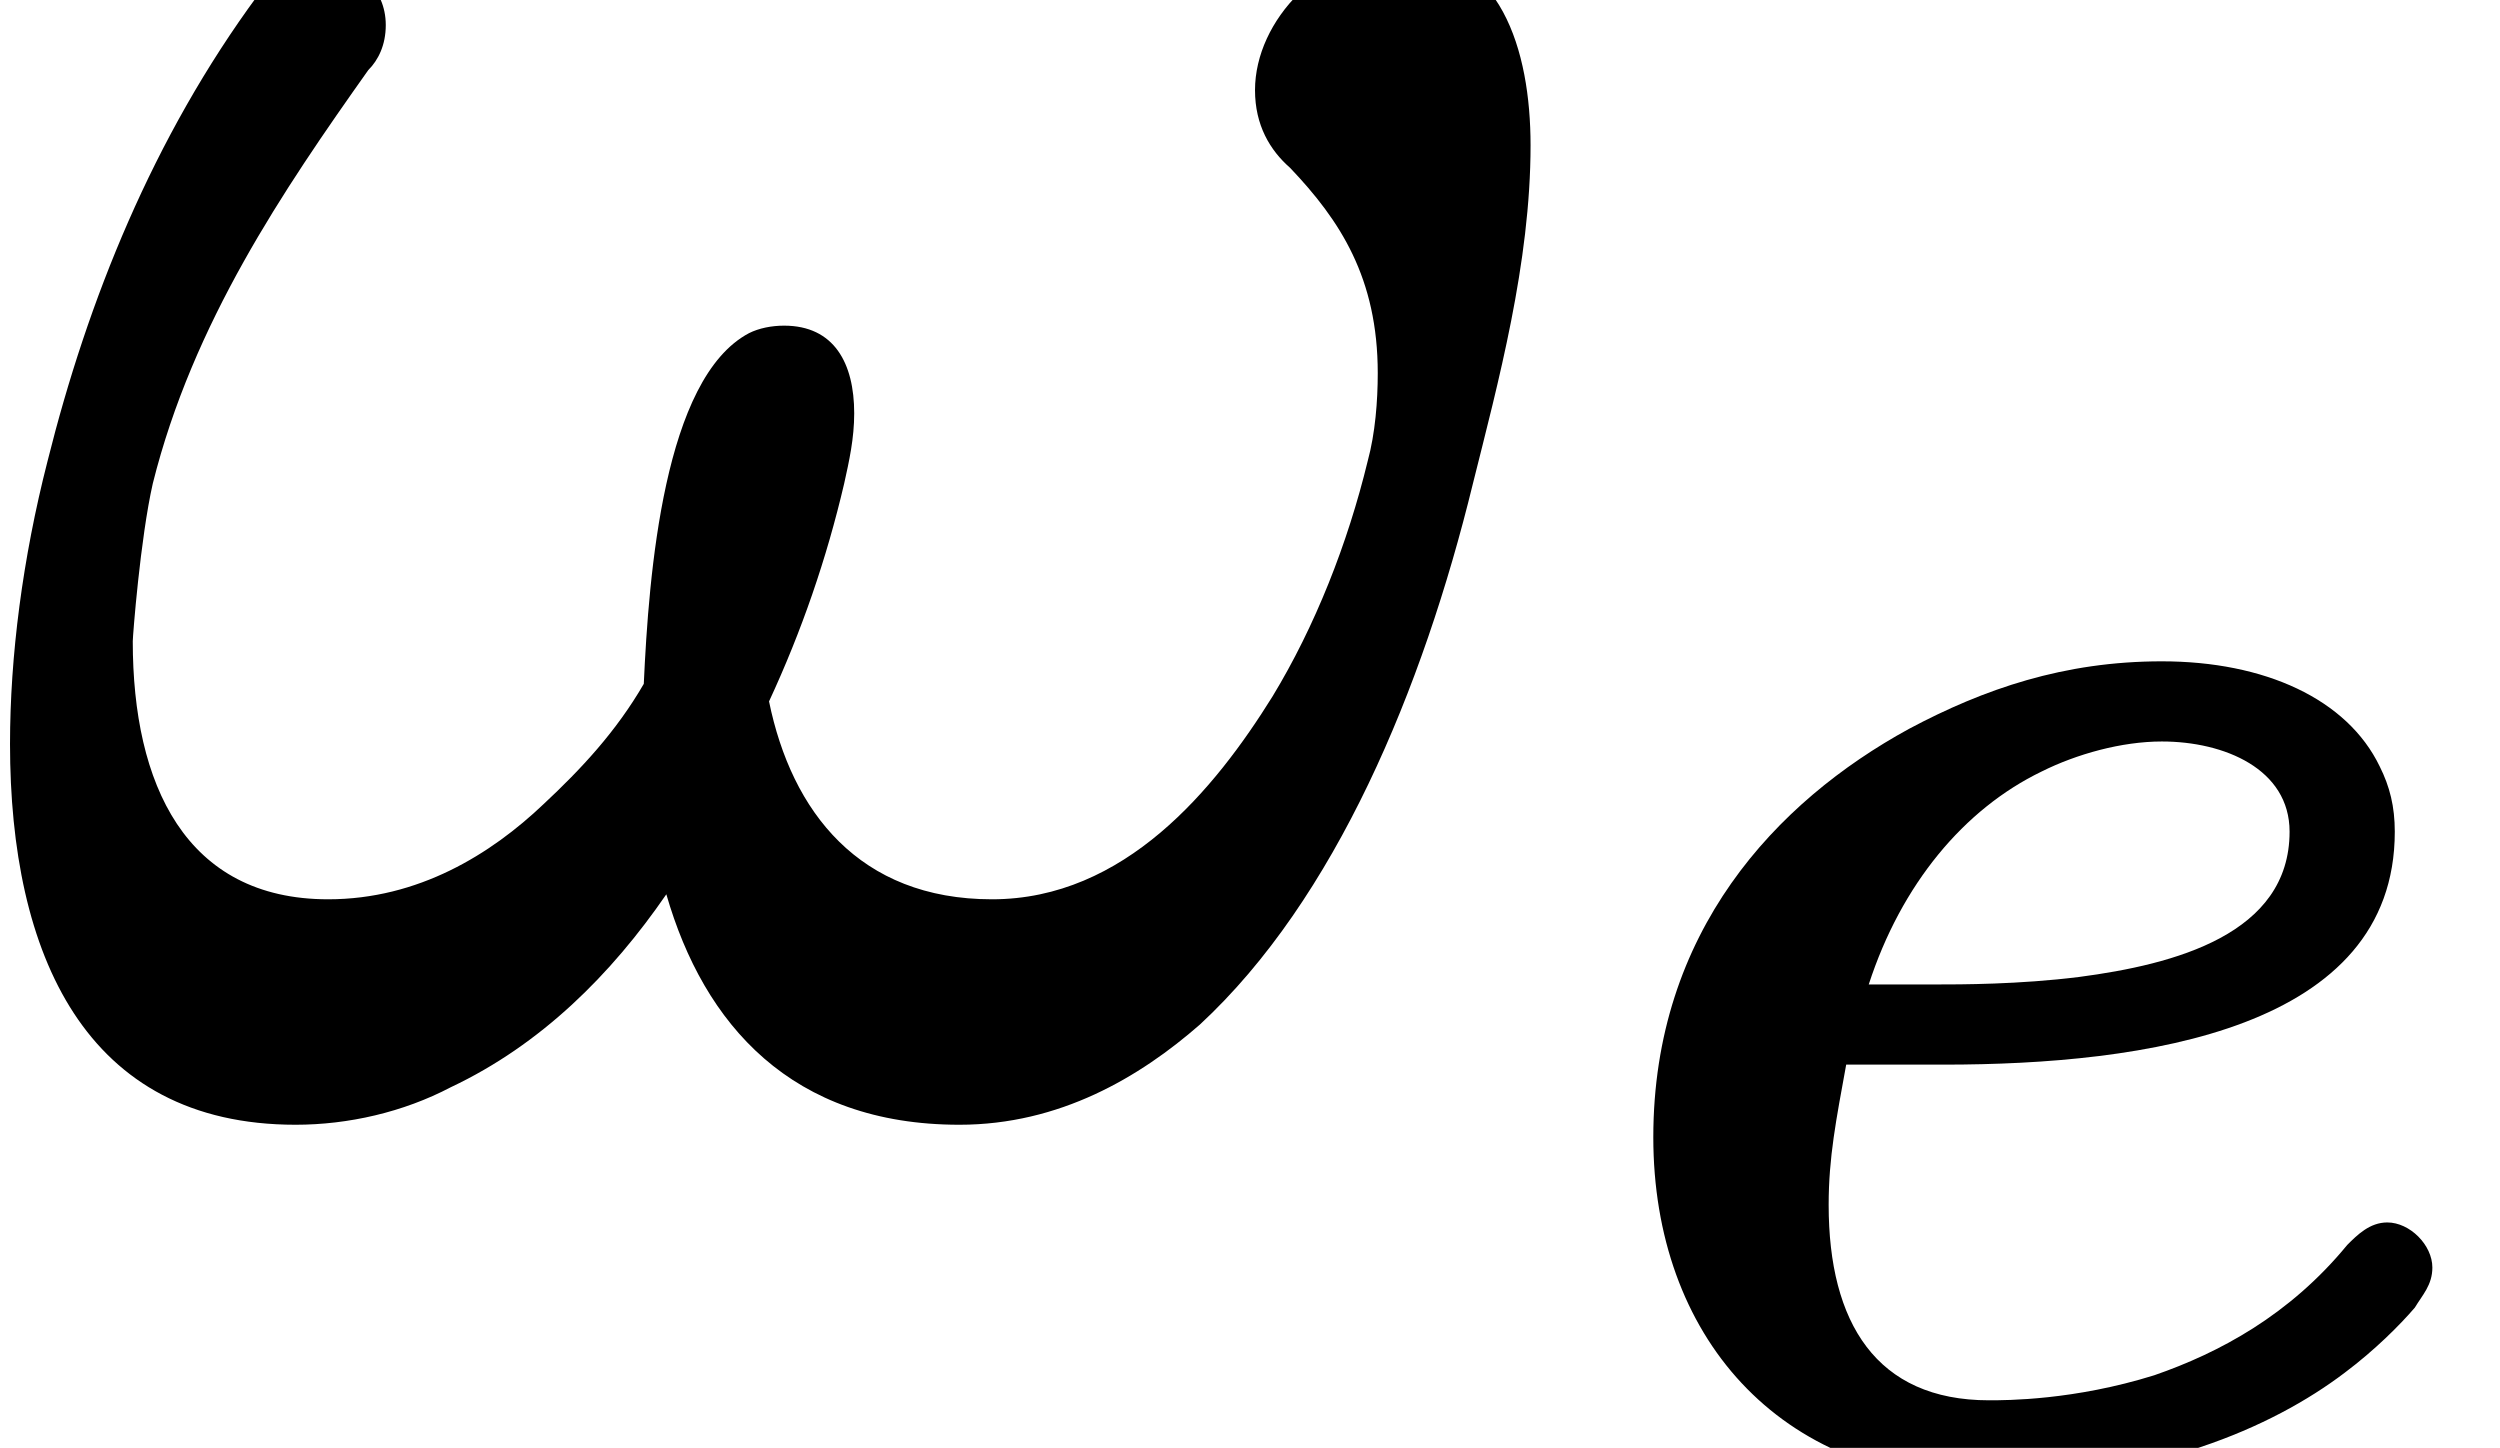 <?xml version='1.0' encoding='UTF-8'?>
<!-- This file was generated by dvisvgm 3.1 -->
<svg version='1.1' xmlns='http://www.w3.org/2000/svg' xmlns:xlink='http://www.w3.org/1999/xlink' width='9.98pt' height='5.78pt' viewBox='0 -4.29 9.98 5.78'>
<defs>
<path id='g6-101' d='M2.94-2.46C2.94-2.05 2.48-1.93 2.1-1.88C1.86-1.85 1.63-1.85 1.52-1.85H1.26C1.39-2.25 1.64-2.55 1.95-2.7C2.09-2.77 2.27-2.82 2.43-2.82C2.68-2.82 2.94-2.71 2.94-2.46ZM3.33-.9C3.26-.9 3.21-.85 3.17-.81C2.94-.53 2.66-.38 2.4-.29C2.08-.19 1.81-.19 1.74-.19C1.29-.19 1.1-.5 1.1-.97C1.1-.97 1.1-.97 1.1-.97C1.1-1.16 1.13-1.31 1.17-1.53H1.56C2.36-1.53 3.36-1.67 3.36-2.46C3.36-2.56 3.34-2.64 3.3-2.72C3.17-2.99 2.84-3.14 2.43-3.14C2.04-3.14 1.72-3.03 1.42-2.87C.89-2.58 .4-2.06 .4-1.24C.4-.45 .9 .13 1.72 .13C2.39 .13 2.87-.08 3.16-.3C3.28-.39 3.38-.49 3.44-.56C3.47-.61 3.51-.65 3.51-.72C3.51-.81 3.42-.9 3.33-.9Z'/>
<path id='g7-33' d='M5.01-3.93C5.01-3.79 5.07-3.69 5.15-3.62C5.35-3.41 5.5-3.18 5.5-2.8C5.5-2.69 5.49-2.56 5.46-2.45C5.38-2.12 5.25-1.79 5.08-1.51C4.85-1.14 4.49-.7 3.96-.7C3.43-.7 3.16-1.05 3.07-1.49C3.2-1.77 3.3-2.06 3.37-2.36C3.39-2.45 3.41-2.54 3.41-2.64C3.41-2.84 3.33-2.99 3.13-2.99C3.08-2.99 3.03-2.98 2.99-2.96C2.65-2.78 2.59-2 2.57-1.56C2.46-1.37 2.32-1.22 2.17-1.08C1.96-.88 1.67-.7 1.31-.7C.74-.7 .53-1.16 .53-1.73C.53-1.75 .56-2.14 .61-2.36C.77-3 1.13-3.53 1.47-4.01C1.51-4.05 1.54-4.11 1.54-4.19C1.54-4.34 1.42-4.44 1.28-4.44C1.28-4.44 1.28-4.44 1.28-4.44C1.17-4.44 1.08-4.38 1.03-4.31C.61-3.74 .35-3.09 .19-2.45C.09-2.06 .04-1.67 .04-1.32C.04-.48 .34 .2 1.18 .2C1.39 .2 1.61 .15 1.8 .05C2.16-.12 2.44-.4 2.66-.72C2.81-.2 3.16 .2 3.83 .2C4.23 .2 4.55 .01 4.79-.2C5.33-.7 5.68-1.54 5.88-2.36C5.98-2.76 6.11-3.24 6.11-3.71C6.11-4.09 5.99-4.49 5.59-4.49C5.28-4.49 5.01-4.21 5.01-3.93Z'/>
</defs>
<g id='page214'>
<use x='0' y='0' xlink:href='#g7-33'/>
<use x='6.2' y='1.49' xlink:href='#g6-101'/>
</g>
</svg>
